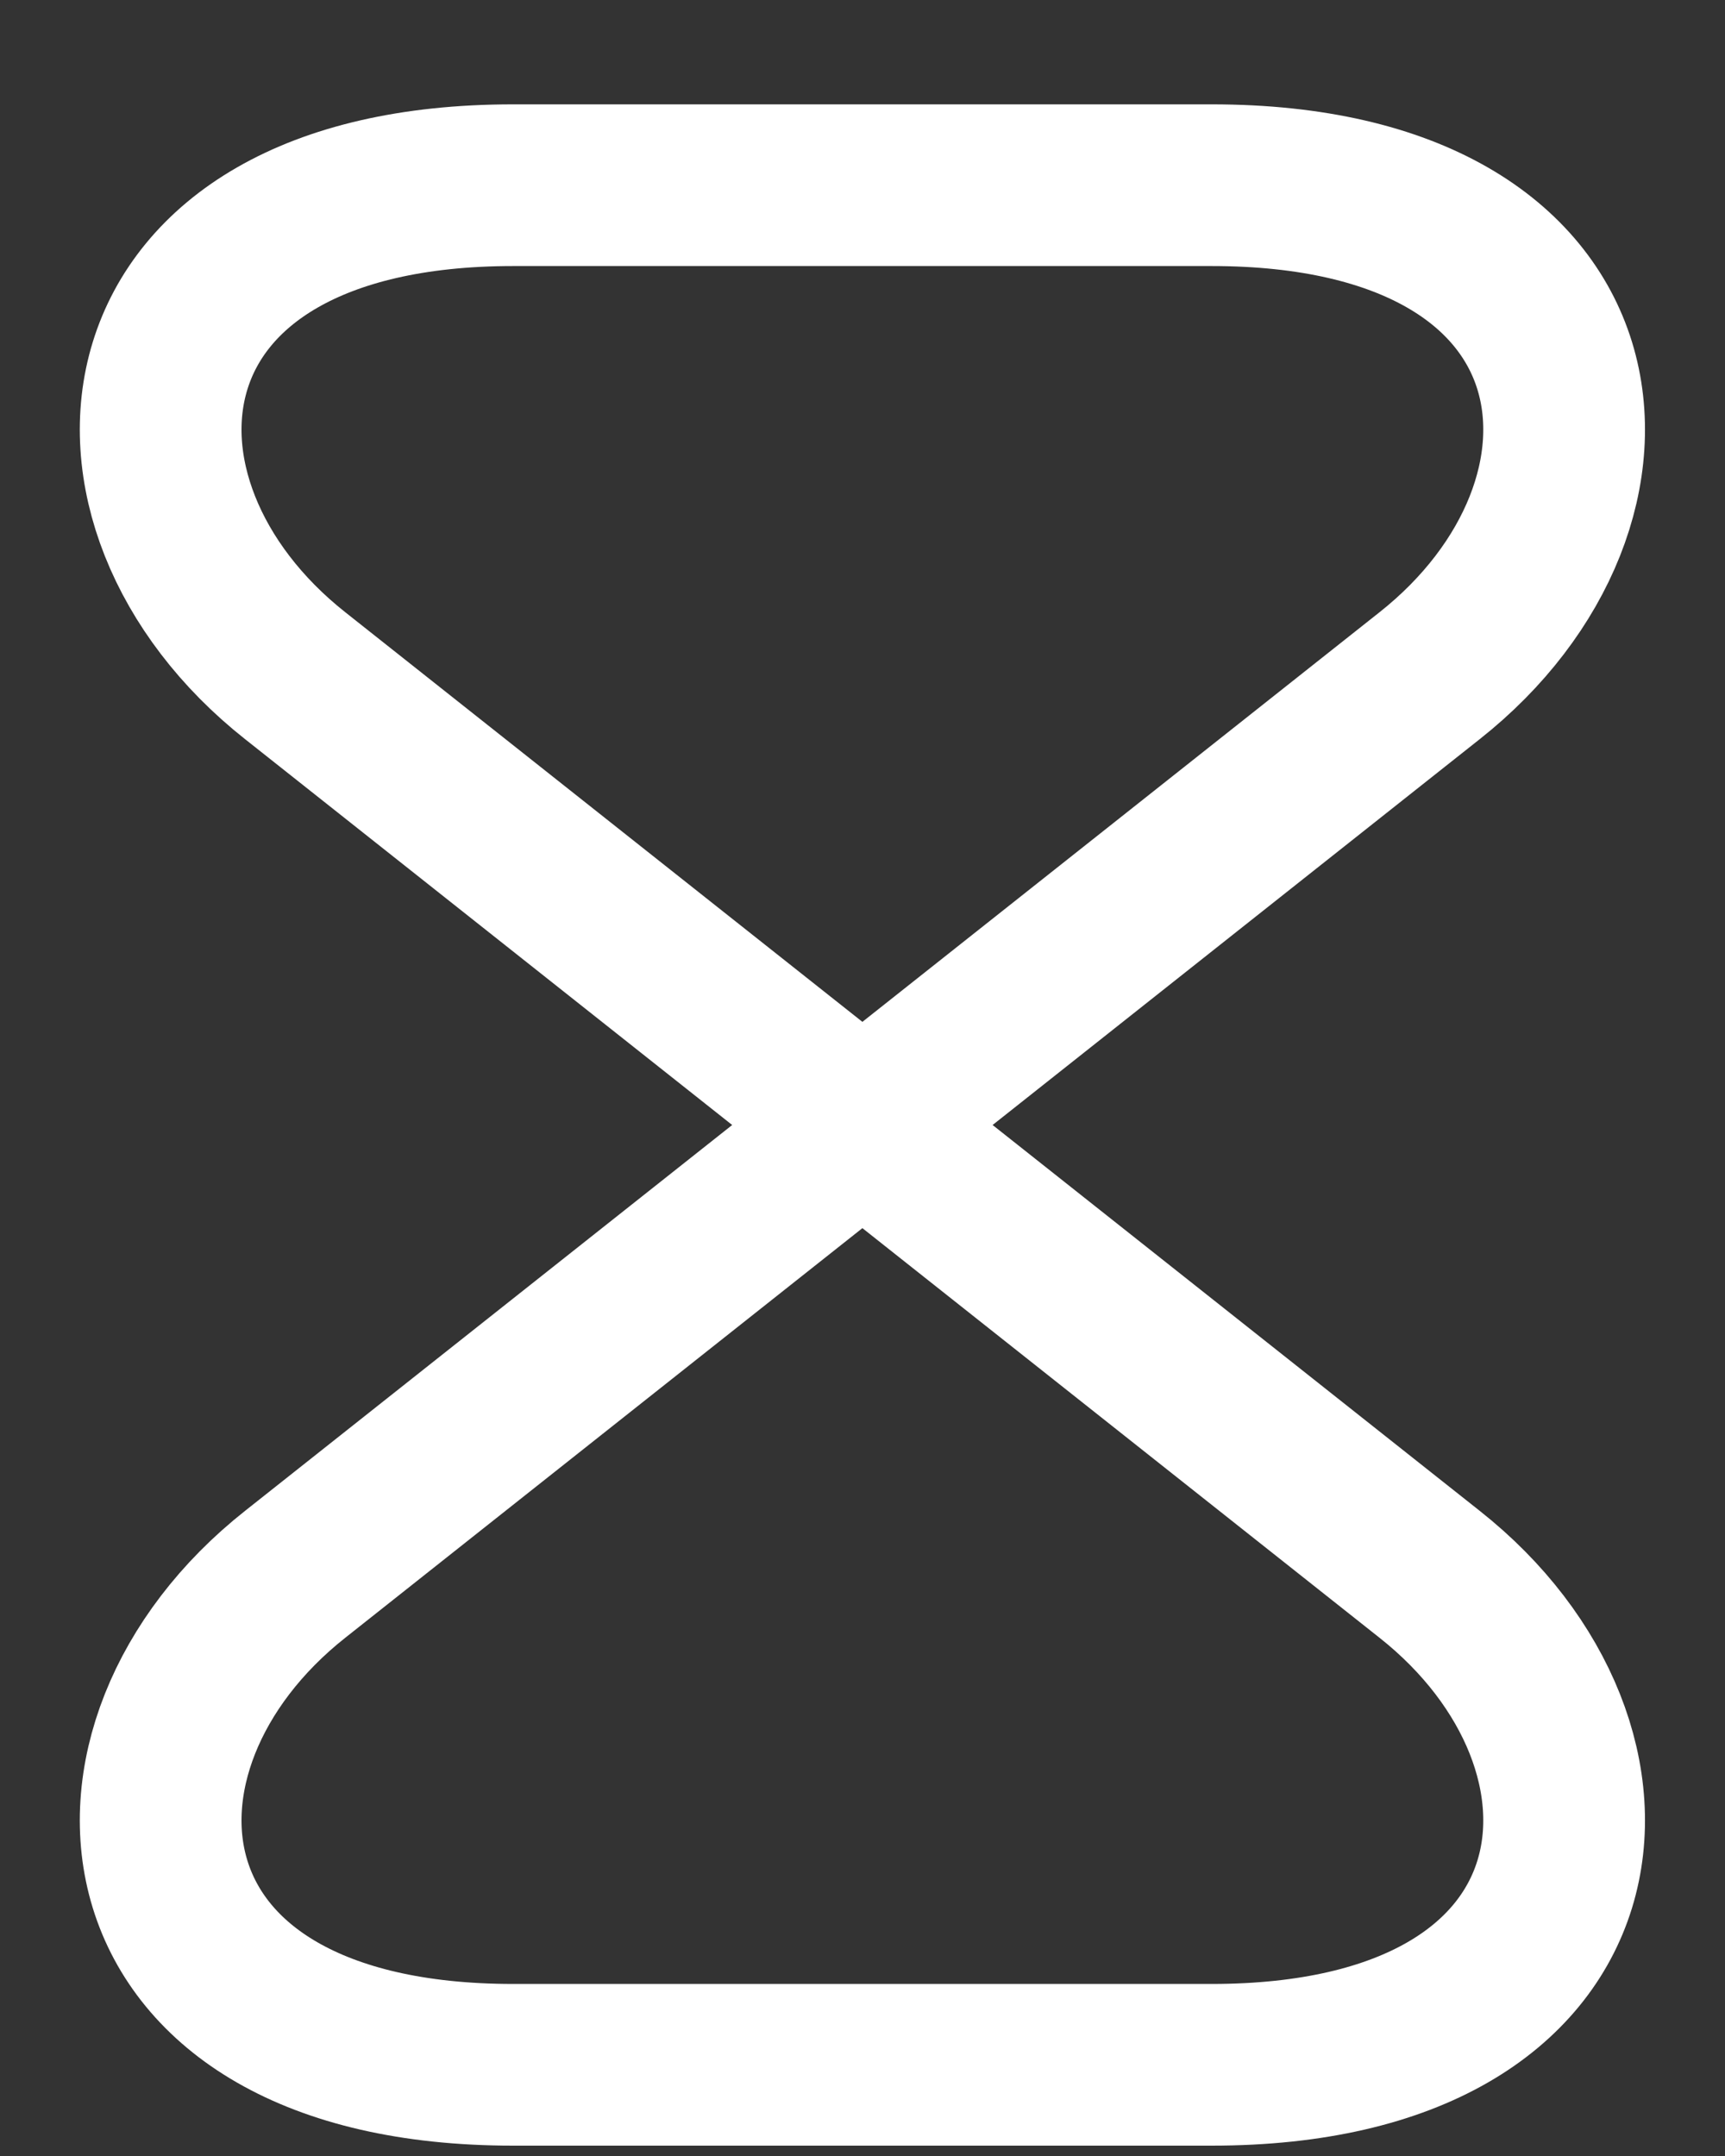 <svg width="16" height="20" viewBox="0 0 16 20" fill="none" xmlns="http://www.w3.org/2000/svg">
<rect x="0" y="0" width="16" height="20" fill="#333333" stroke="none"/>
<path d="M11.239 1.718H4.759C0.999 1.718 0.709 4.665 2.739 6.269L13.259 14.603C15.289 16.207 14.999 19.154 11.239 19.154H4.759C0.999 19.154 0.709 16.207 2.739 14.603L13.259 6.269C15.289 4.665 14.999 1.718 11.239 1.718Z" stroke="white" stroke-width="1.5" stroke-linecap="round" stroke-linejoin="round"/>
</svg>
